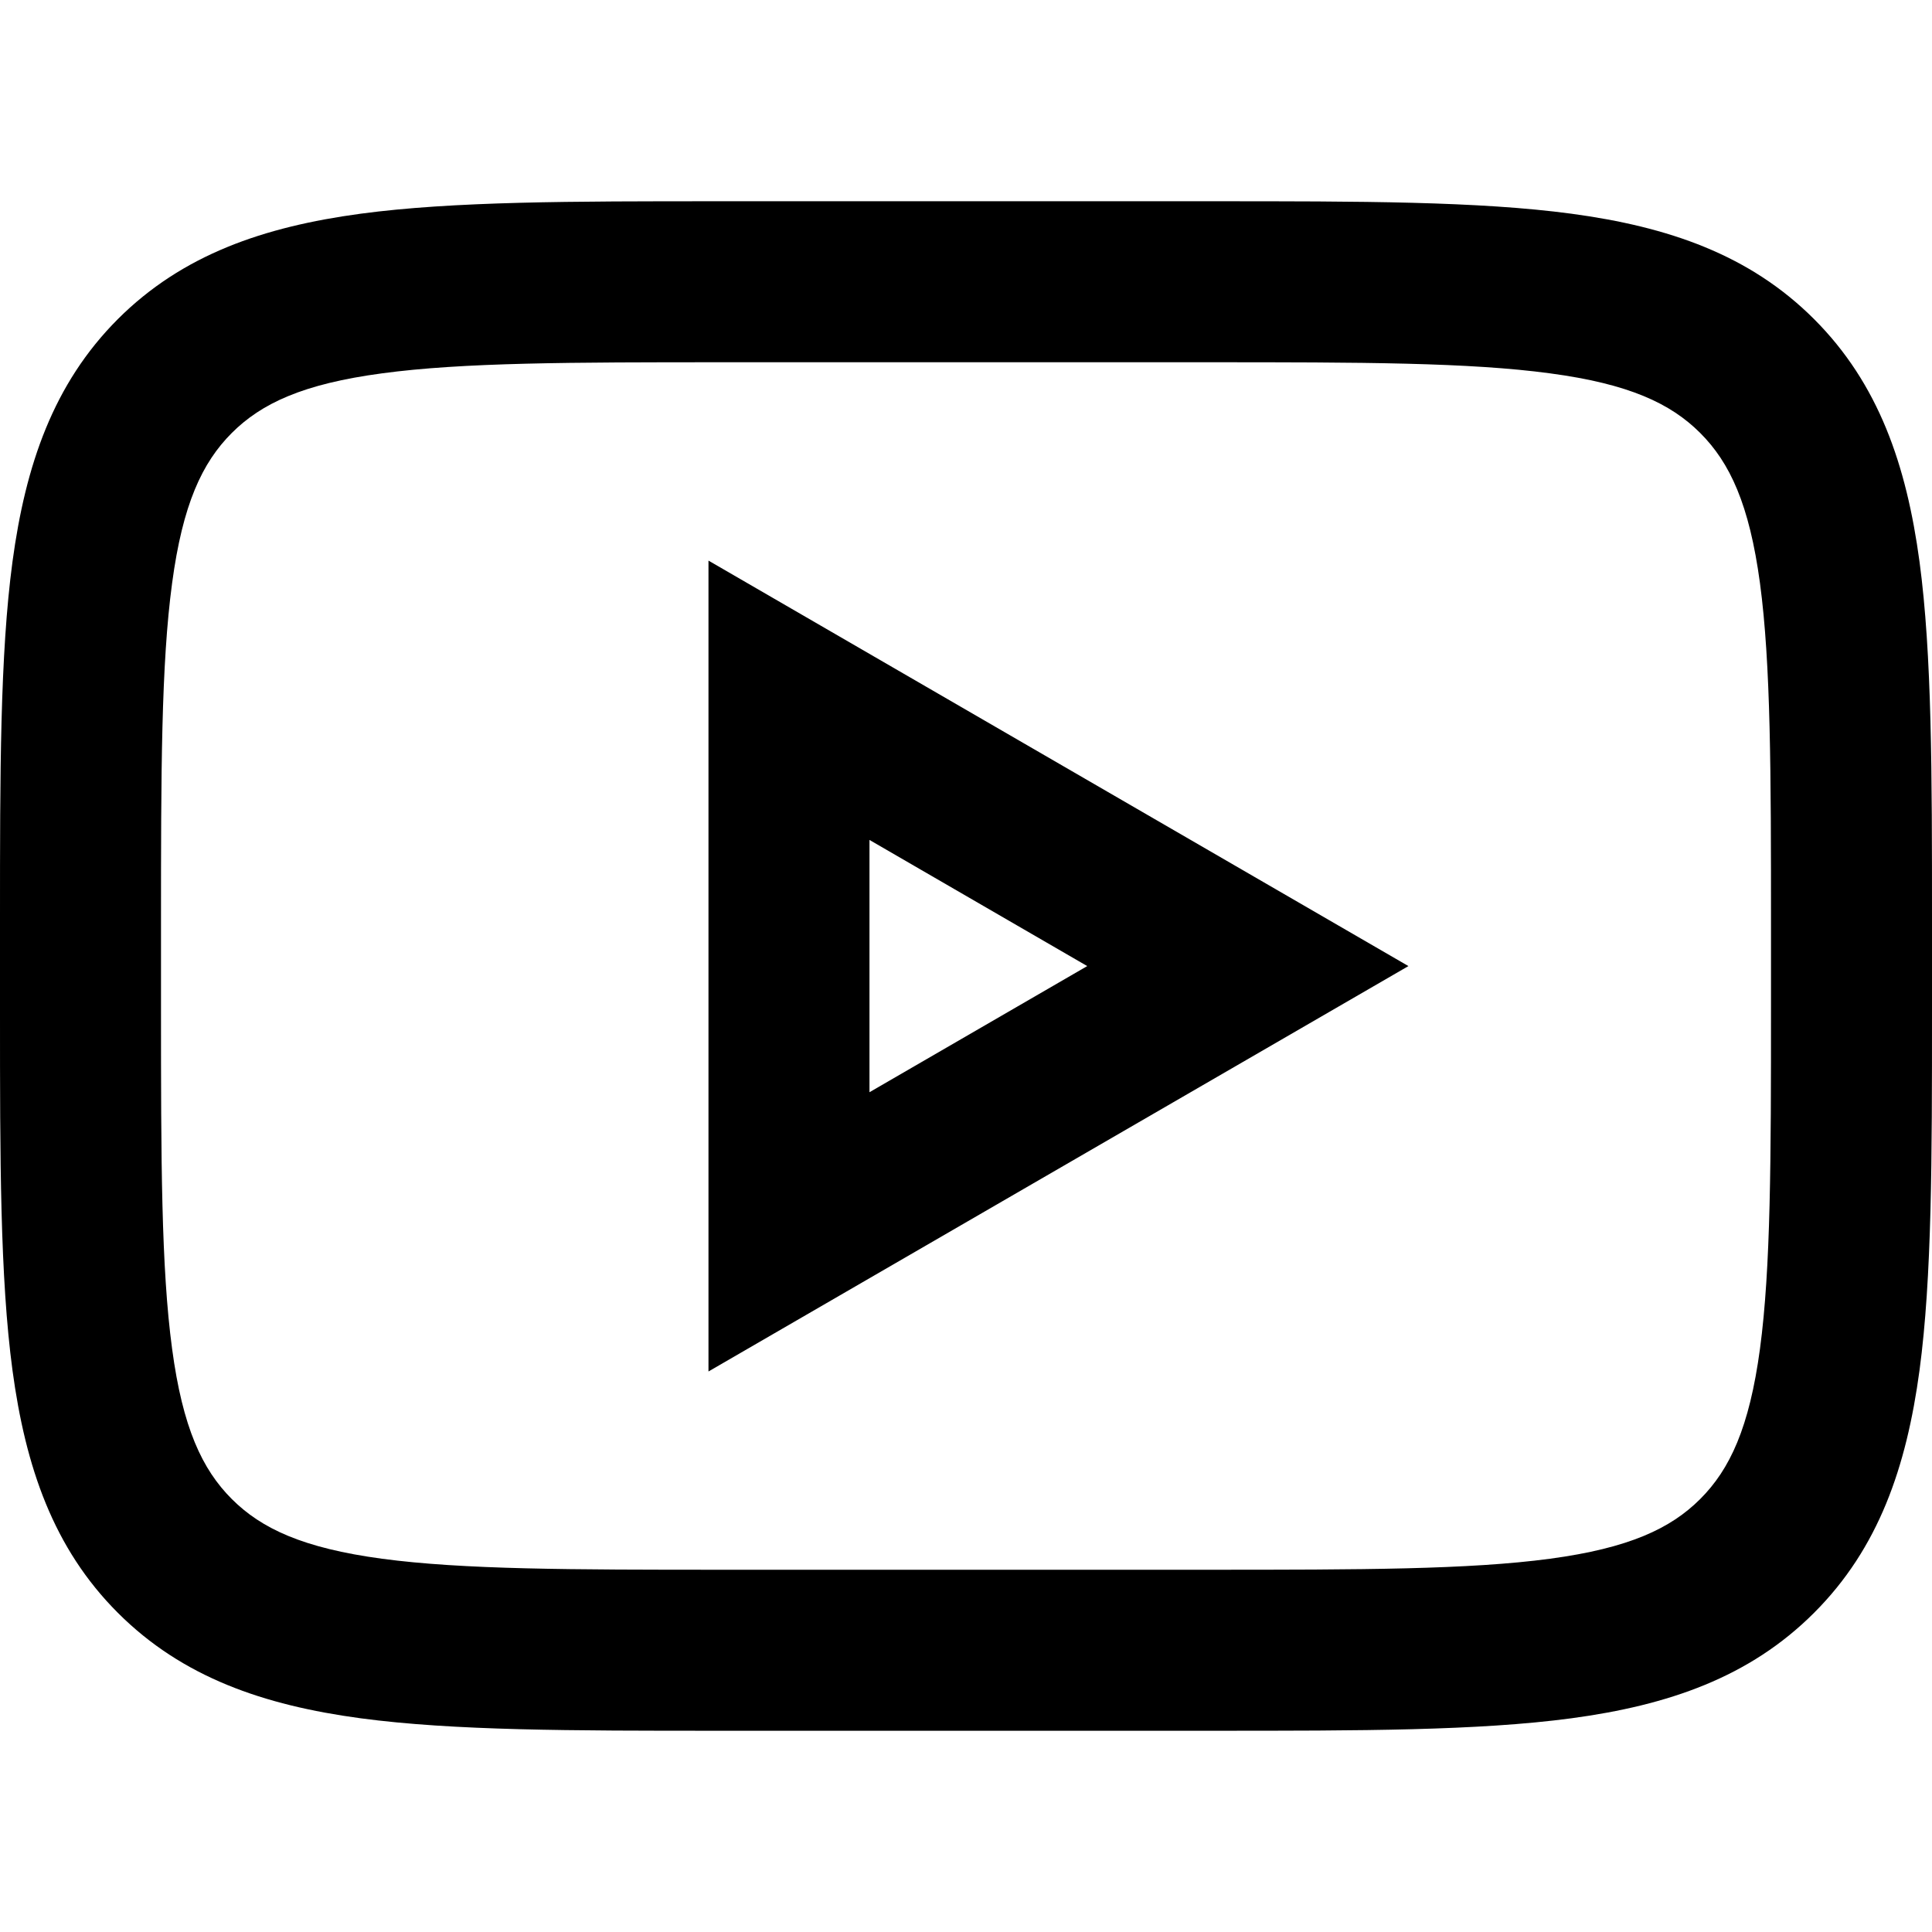 <svg width="24" height="24" viewBox="0 0 24 24" fill="none" xmlns="http://www.w3.org/2000/svg">
<g clip-path="url(#clip0_8726_9984)">
<path d="M8.927 2.5H15.073C16.897 2.5 18.366 2.5 19.522 2.655C20.723 2.817 21.733 3.162 22.535 3.964C23.338 4.767 23.683 5.778 23.845 6.978C24 8.134 24 9.603 24 11.427V12.573C24 14.397 24 15.866 23.845 17.022C23.683 18.223 23.338 19.233 22.535 20.035C21.733 20.838 20.723 21.183 19.522 21.345C18.366 21.5 16.897 21.5 15.073 21.5H8.927C7.103 21.5 5.634 21.5 4.478 21.345C3.278 21.183 2.267 20.838 1.464 20.035C0.662 19.233 0.317 18.223 0.155 17.022C-4.89801e-05 15.866 -2.68071e-05 14.397 7.30224e-07 12.573V11.427C-2.68071e-05 9.603 -4.89801e-05 8.134 0.155 6.978C0.317 5.778 0.662 4.767 1.464 3.964C2.267 3.162 3.278 2.817 4.478 2.655C5.634 2.5 7.103 2.5 8.927 2.5ZM4.744 4.638C3.766 4.769 3.248 5.01 2.879 5.379C2.51 5.748 2.269 6.266 2.138 7.244C2.002 8.251 2 9.586 2 11.5V12.5C2 14.414 2.002 15.749 2.138 16.756C2.269 17.734 2.51 18.252 2.879 18.621C3.248 18.99 3.766 19.231 4.744 19.363C5.751 19.498 7.086 19.5 9 19.5H15C16.914 19.5 18.249 19.498 19.256 19.363C20.234 19.231 20.752 18.99 21.121 18.621C21.49 18.252 21.731 17.734 21.863 16.756C21.998 15.749 22 14.414 22 12.5V11.5C22 9.586 21.998 8.251 21.863 7.244C21.731 6.266 21.49 5.748 21.121 5.379C20.752 5.01 20.234 4.769 19.256 4.638C18.249 4.502 16.914 4.5 15 4.5H9C7.086 4.5 5.751 4.502 4.744 4.638ZM8.801 6.964L17.496 12.001L8.801 17.037V6.964ZM10.801 10.434V13.568L13.506 12.001L10.801 10.434Z" fill="black"/>
</g>
<defs>
<clipPath id="clip0_8726_9984">
<rect width="24" height="24" fill="white"/>
</clipPath>
</defs>
</svg>
